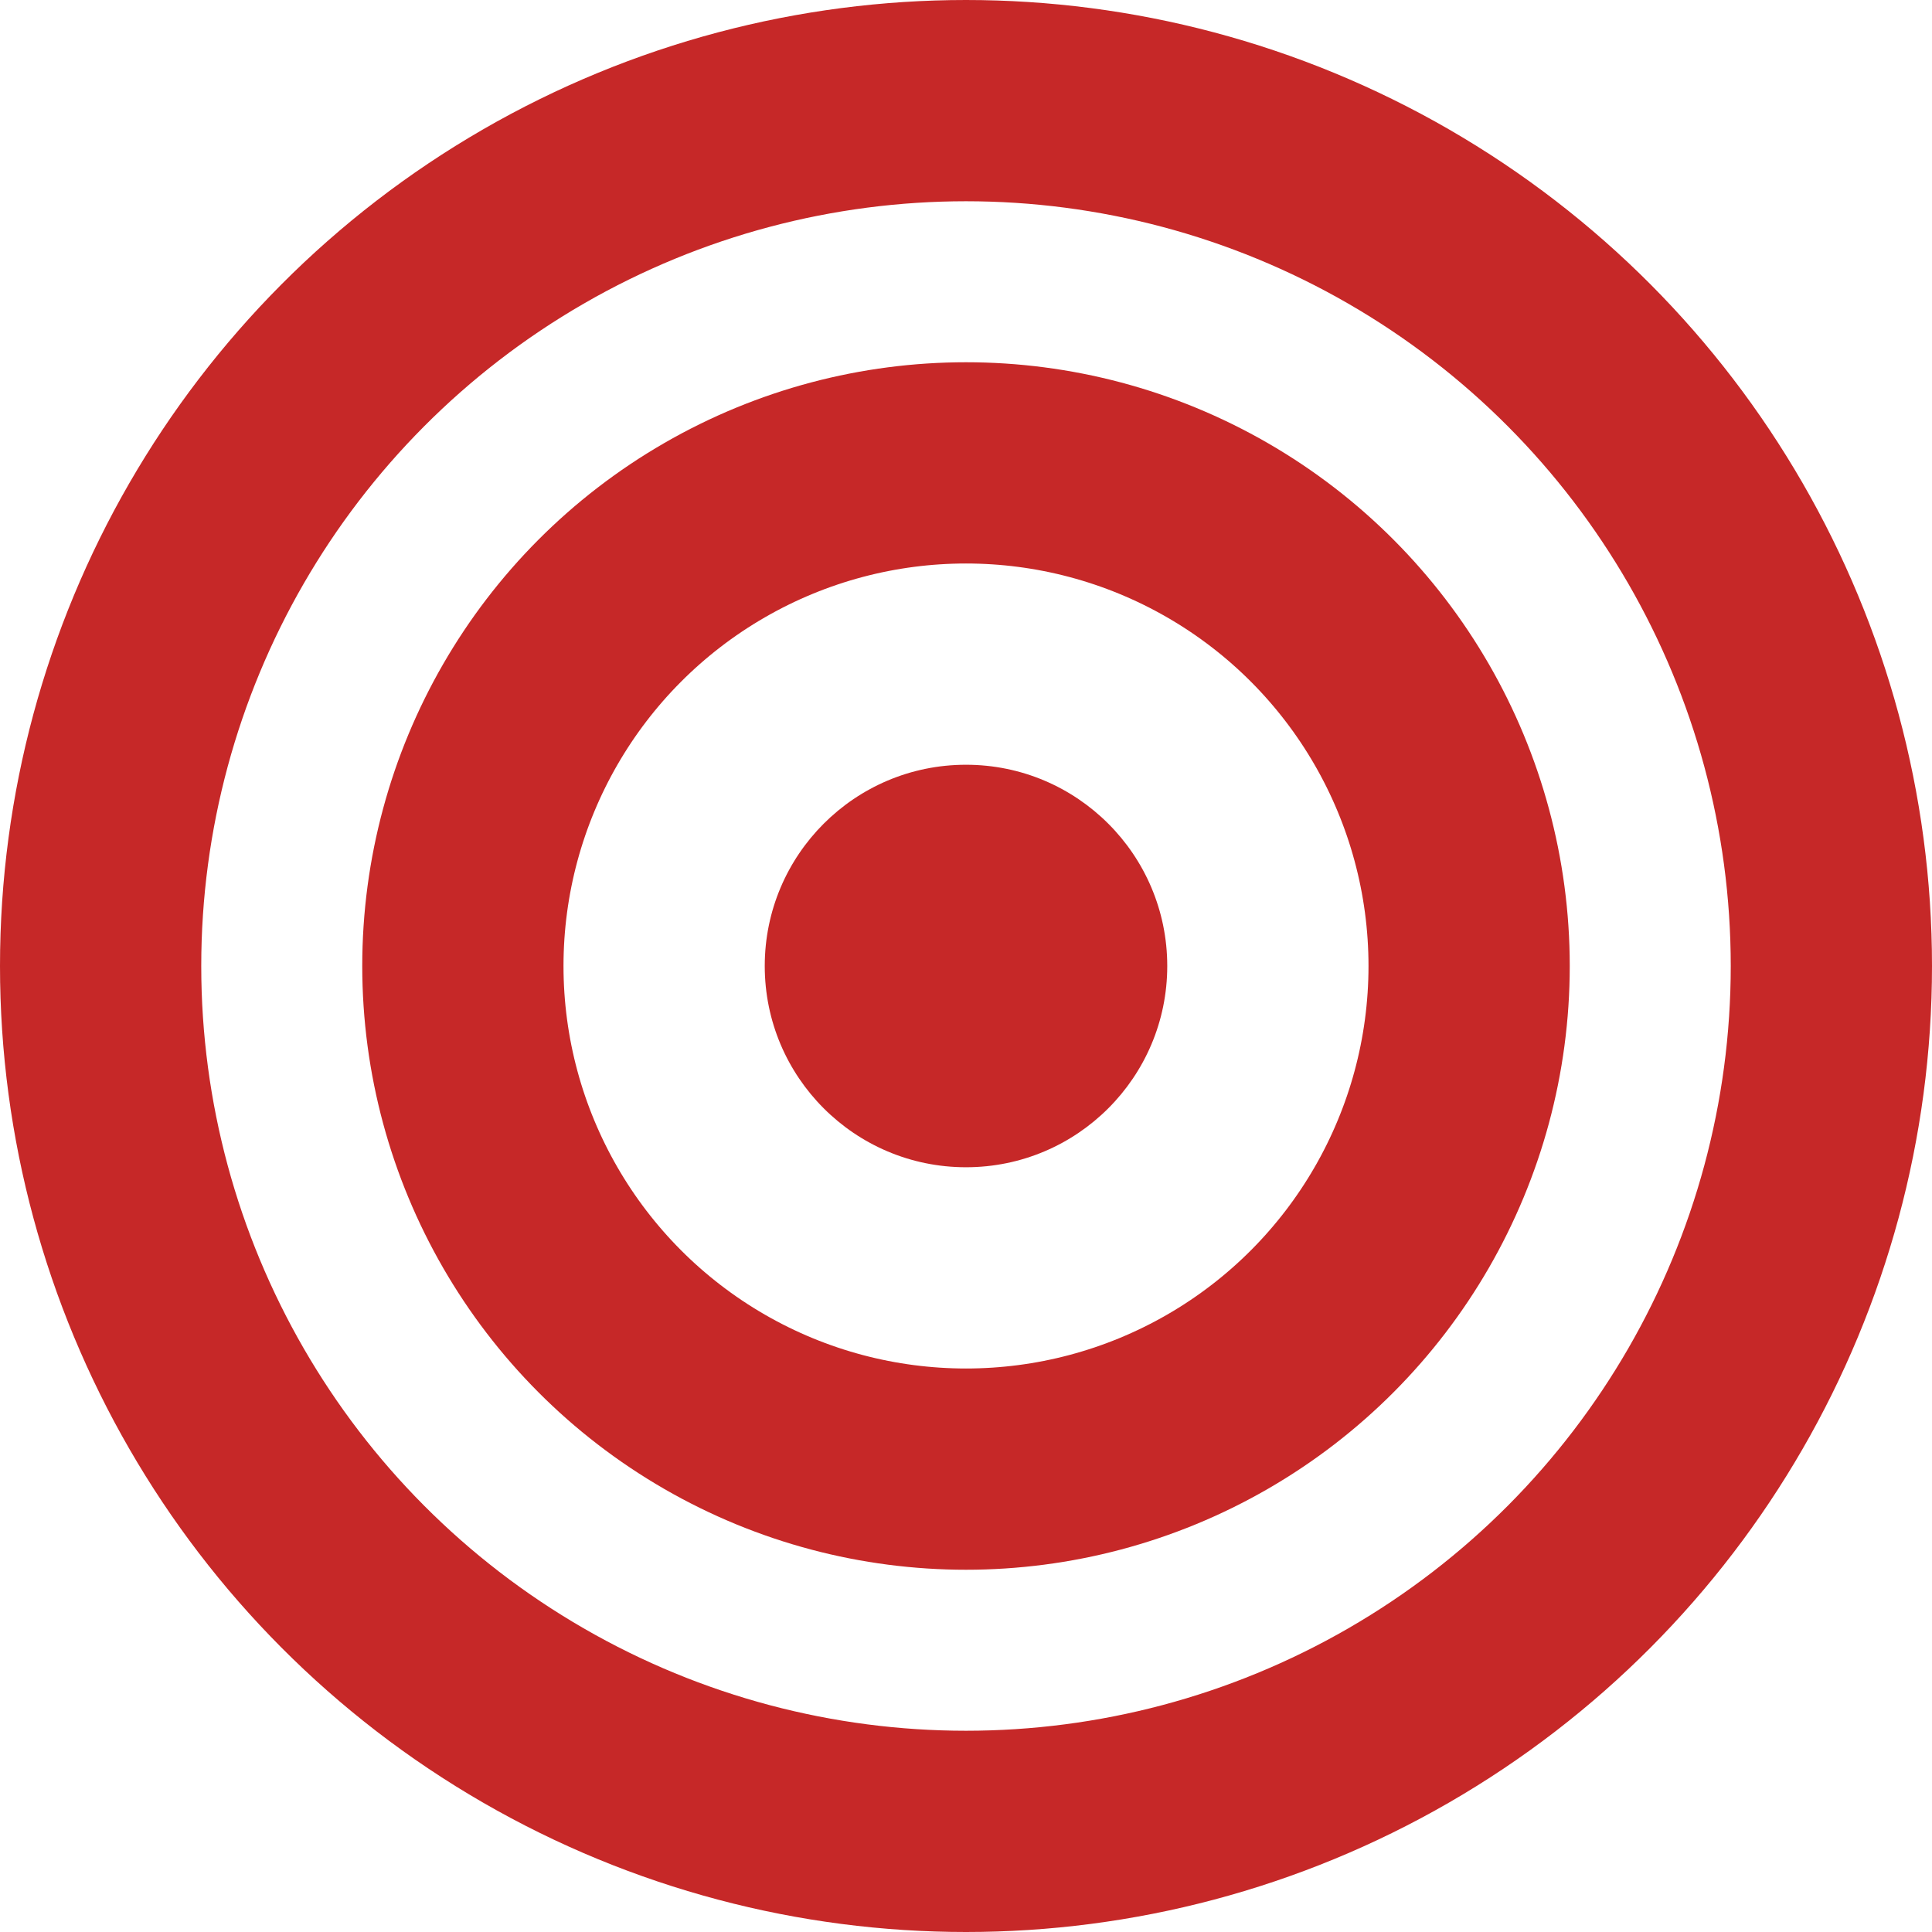 <svg width="48" height="48" viewBox="0 0 48 48" fill="none" xmlns="http://www.w3.org/2000/svg">
<circle cx="24" cy="24" r="21.5" stroke="#C62828" stroke-width="5"/>
<circle cx="24" cy="24" r="12.5" stroke="#C62828" stroke-width="5"/>
<circle cx="24" cy="24" r="5" fill="#C62828"/>
</svg>
